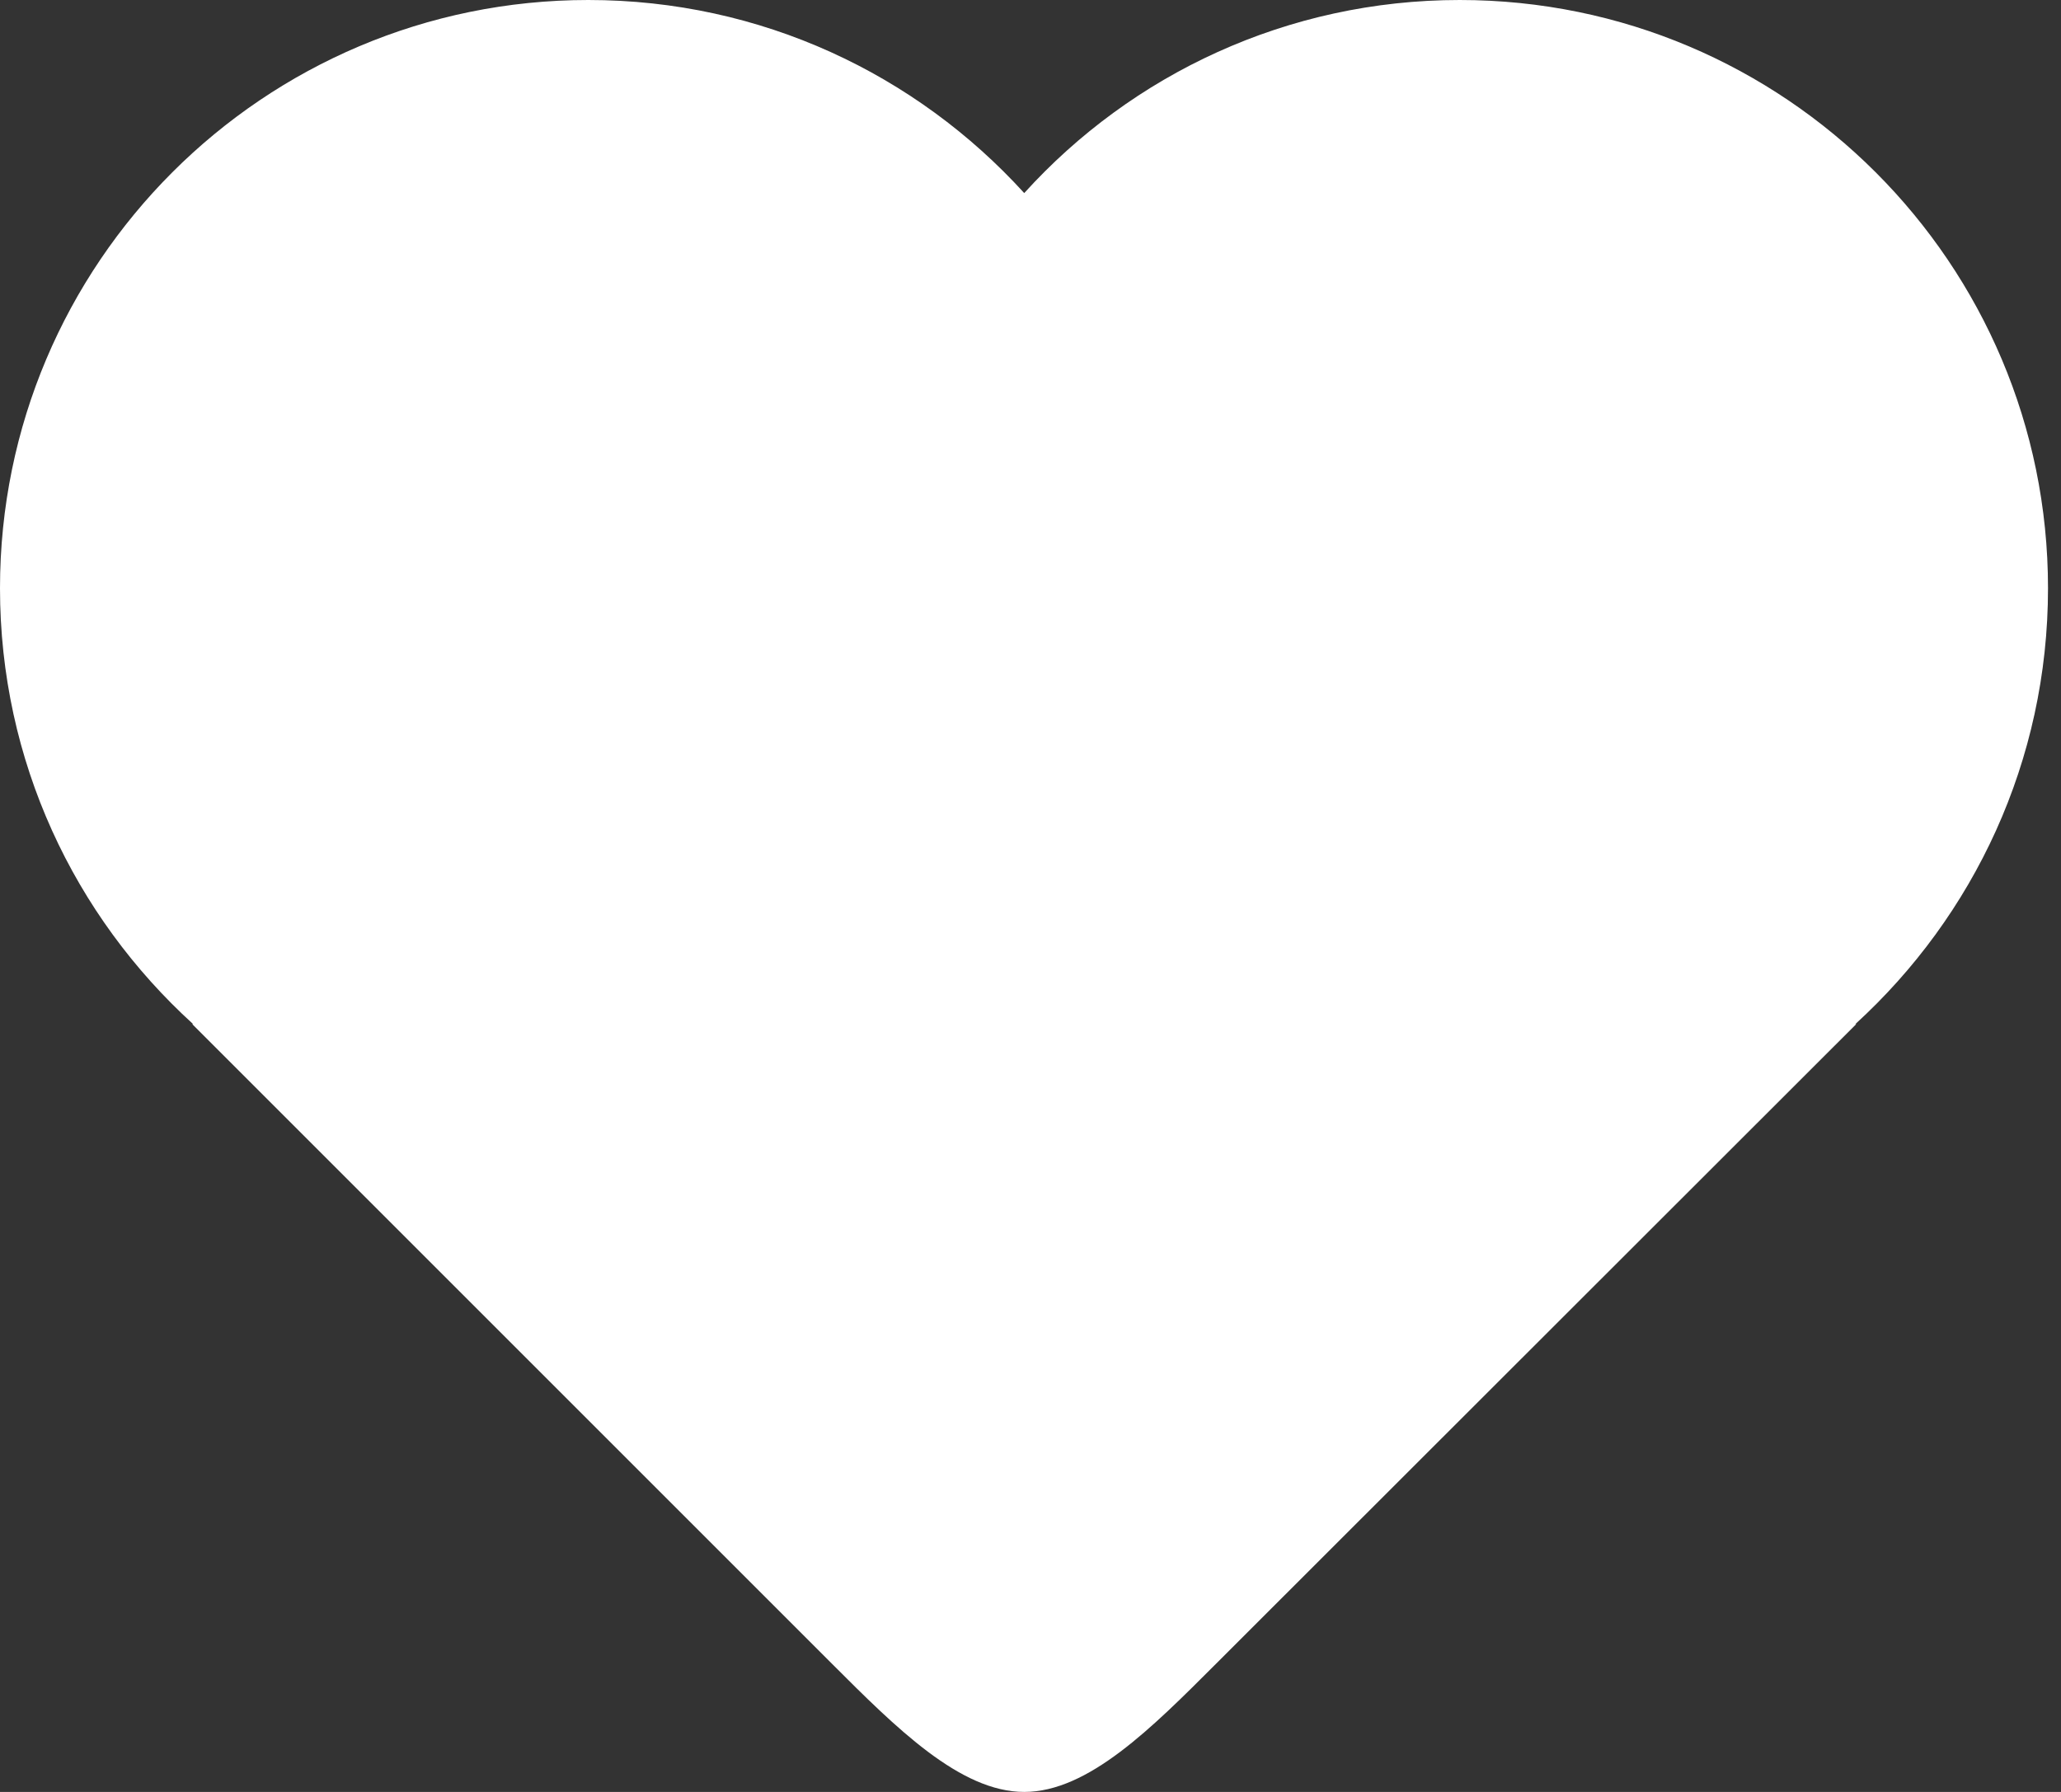 <svg id="SvgjsSvg1017" xmlns="http://www.w3.org/2000/svg" version="1.1" xmlns:xlink="http://www.w3.org/1999/xlink" xmlns:svgjs="http://svgjs.com/svgjs" width="46" height="40"><rect width="100%" height="100%" fill="#333333" stroke="none"/><defs id="SvgjsDefs1018"></defs><path id="SvgjsPath1019" d="M1382.71 1892.13C1382.71 1895.99 1381.05 1899.45 1378.41 1901.86L1378.43 1901.86L1364.14 1916.14C1362.71 1917.57 1361.29 1919 1359.86 1919C1358.43 1919 1357 1917.57 1355.57 1916.14L1341.29 1901.86L1341.31 1901.86C1338.66 1899.45 1337 1895.99 1337 1892.13C1337 1884.88 1342.88 1879 1350.13 1879C1353.99 1879 1357.45 1880.66 1359.86 1883.31C1362.26 1880.66 1365.73 1879 1369.58 1879C1376.83 1879 1382.71 1884.88 1382.71 1892.13 " fill="#ffffff" fill-opacity="1" transform="matrix(1,0,0,1,-1337,-1879)"></path></svg>